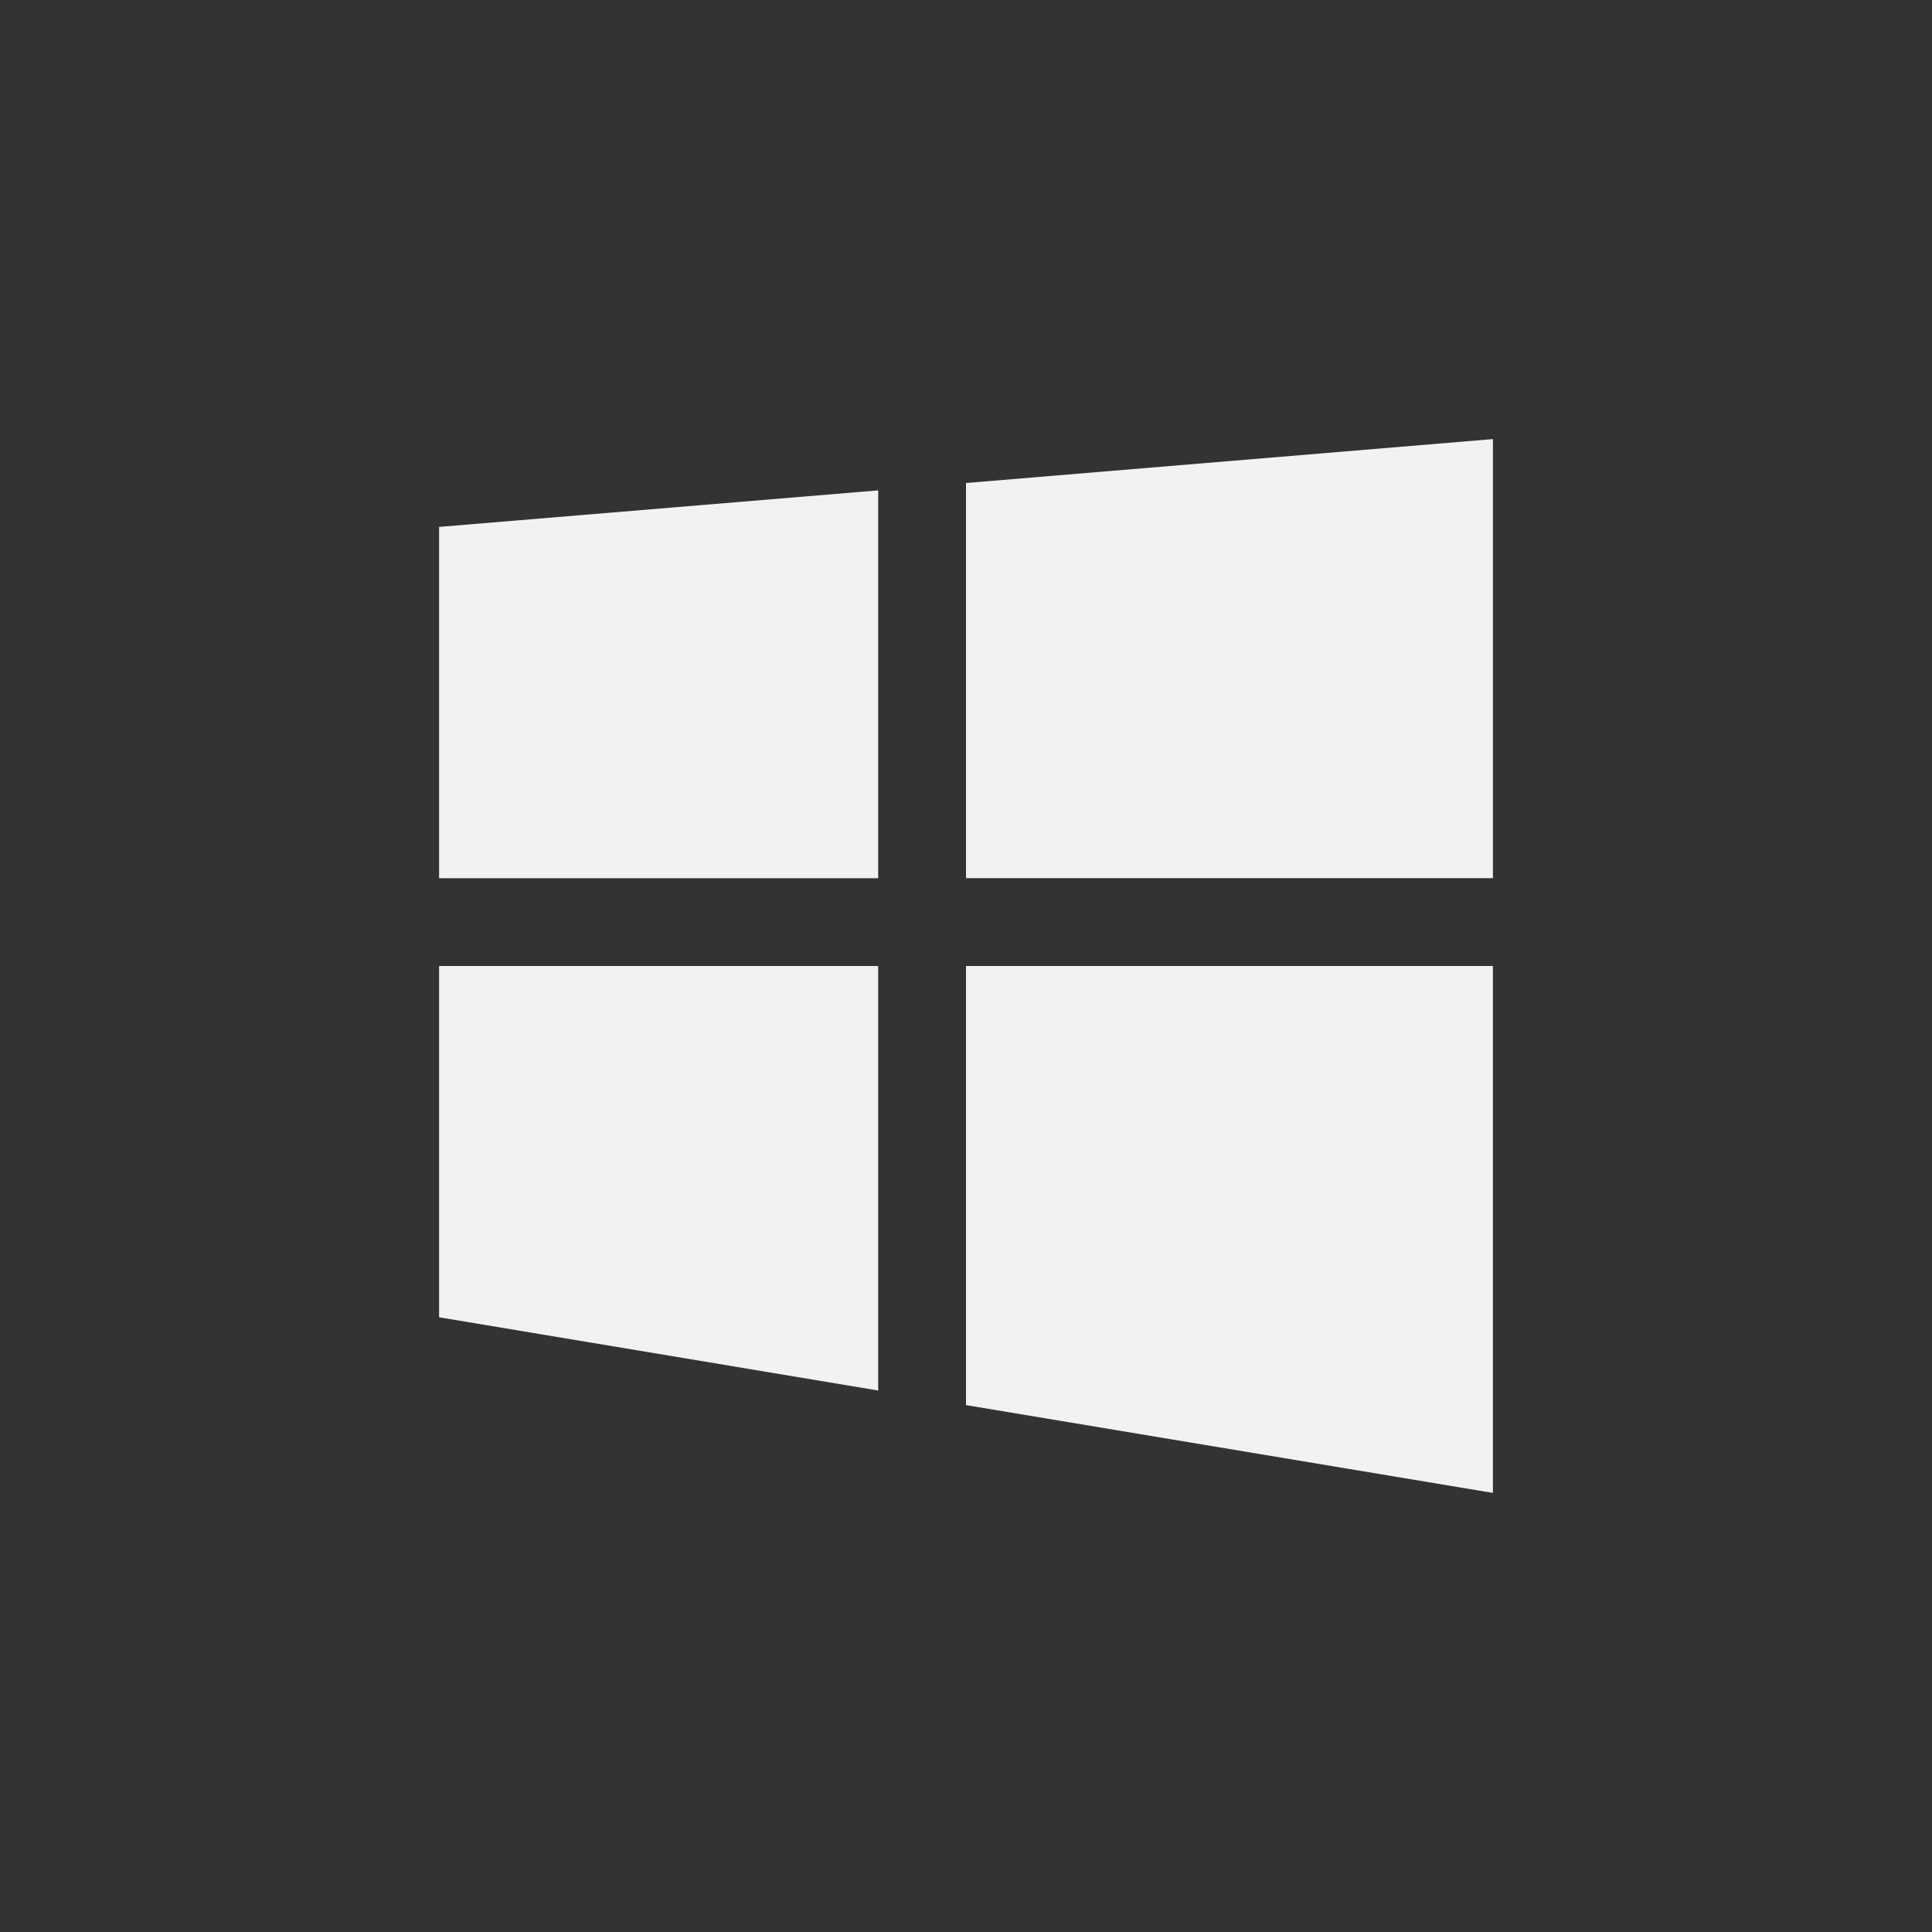 <svg version="1.1" viewBox="-3 -3 22 22" xmlns="http://www.w3.org/2000/svg"><rect x="-3" y="-3" width="22" height="22" fill="#333333" stroke="none"/><path d="m14 2-6 0.5v4.5h6v-5zm-7 0.584-5 0.416v4h5v-4.416zm-5 5.416v4l5 0.834v-4.834h-5zm6 0v5l6 1v-6h-6z" style="fill:#f1f2f2"/></svg>
